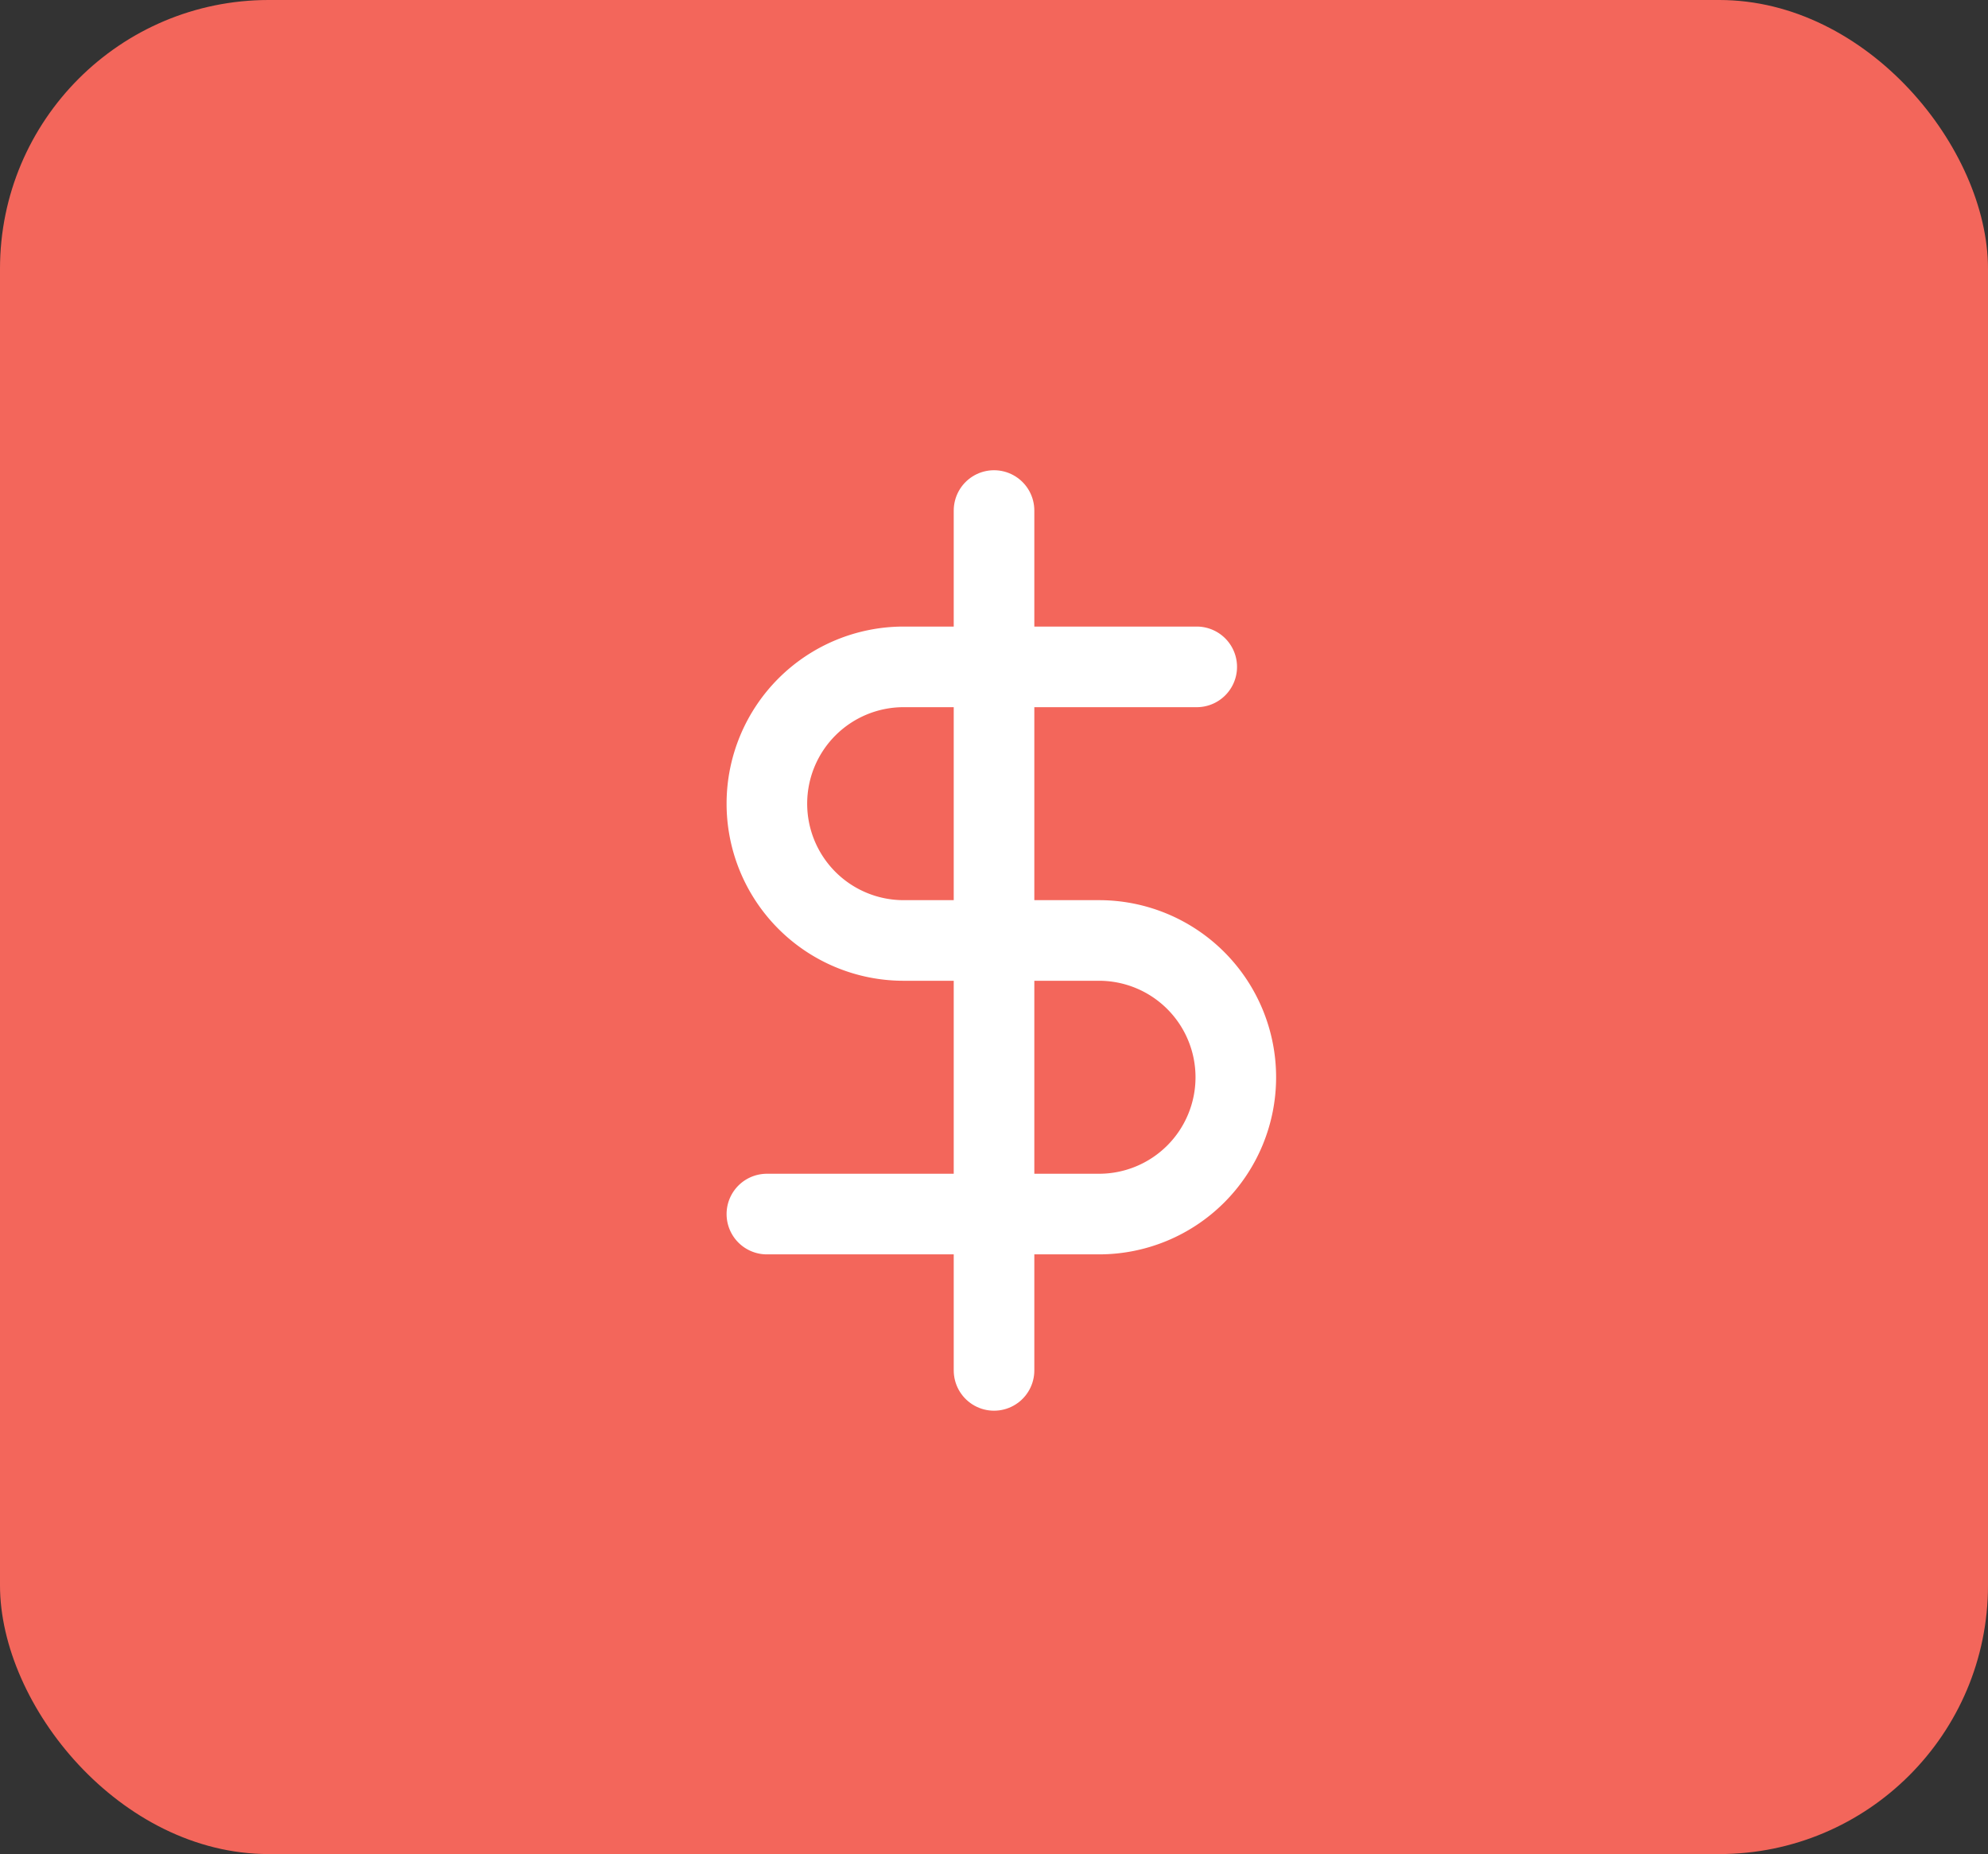 <svg xmlns="http://www.w3.org/2000/svg" width="74" height="69" viewBox="0 0 74 69">
  <rect x="0" y="0" width="74" height="69" fill="#333333" stroke="none"/>
  <defs>
    <style>
      .cls-1 {
        fill: #f3665b;
      }

      .cls-2 {
        fill: none;
        stroke: #fff;
        stroke-linecap: round;
        stroke-linejoin: round;
        stroke-width: 3px;
      }
    </style>
  </defs>
  <g id="Group_109" data-name="Group 109" transform="translate(-768 -3860)">
    <rect id="Rectangle_69" data-name="Rectangle 69" class="cls-1" width="74" height="69" rx="10" transform="translate(768 3860)"/>
    <g id="dollar-sign" transform="translate(790.546 3878)">
      <line id="Line_2" data-name="Line 2" class="cls-2" y2="32" transform="translate(14.455 1)"/>
      <path id="Path_583" data-name="Path 583" class="cls-2" d="M22,5H11.091a5.091,5.091,0,0,0,0,10.182h7.273a5.091,5.091,0,1,1,0,10.182H6" transform="translate(0 1.818)"/>
    </g>
  </g>
</svg>
